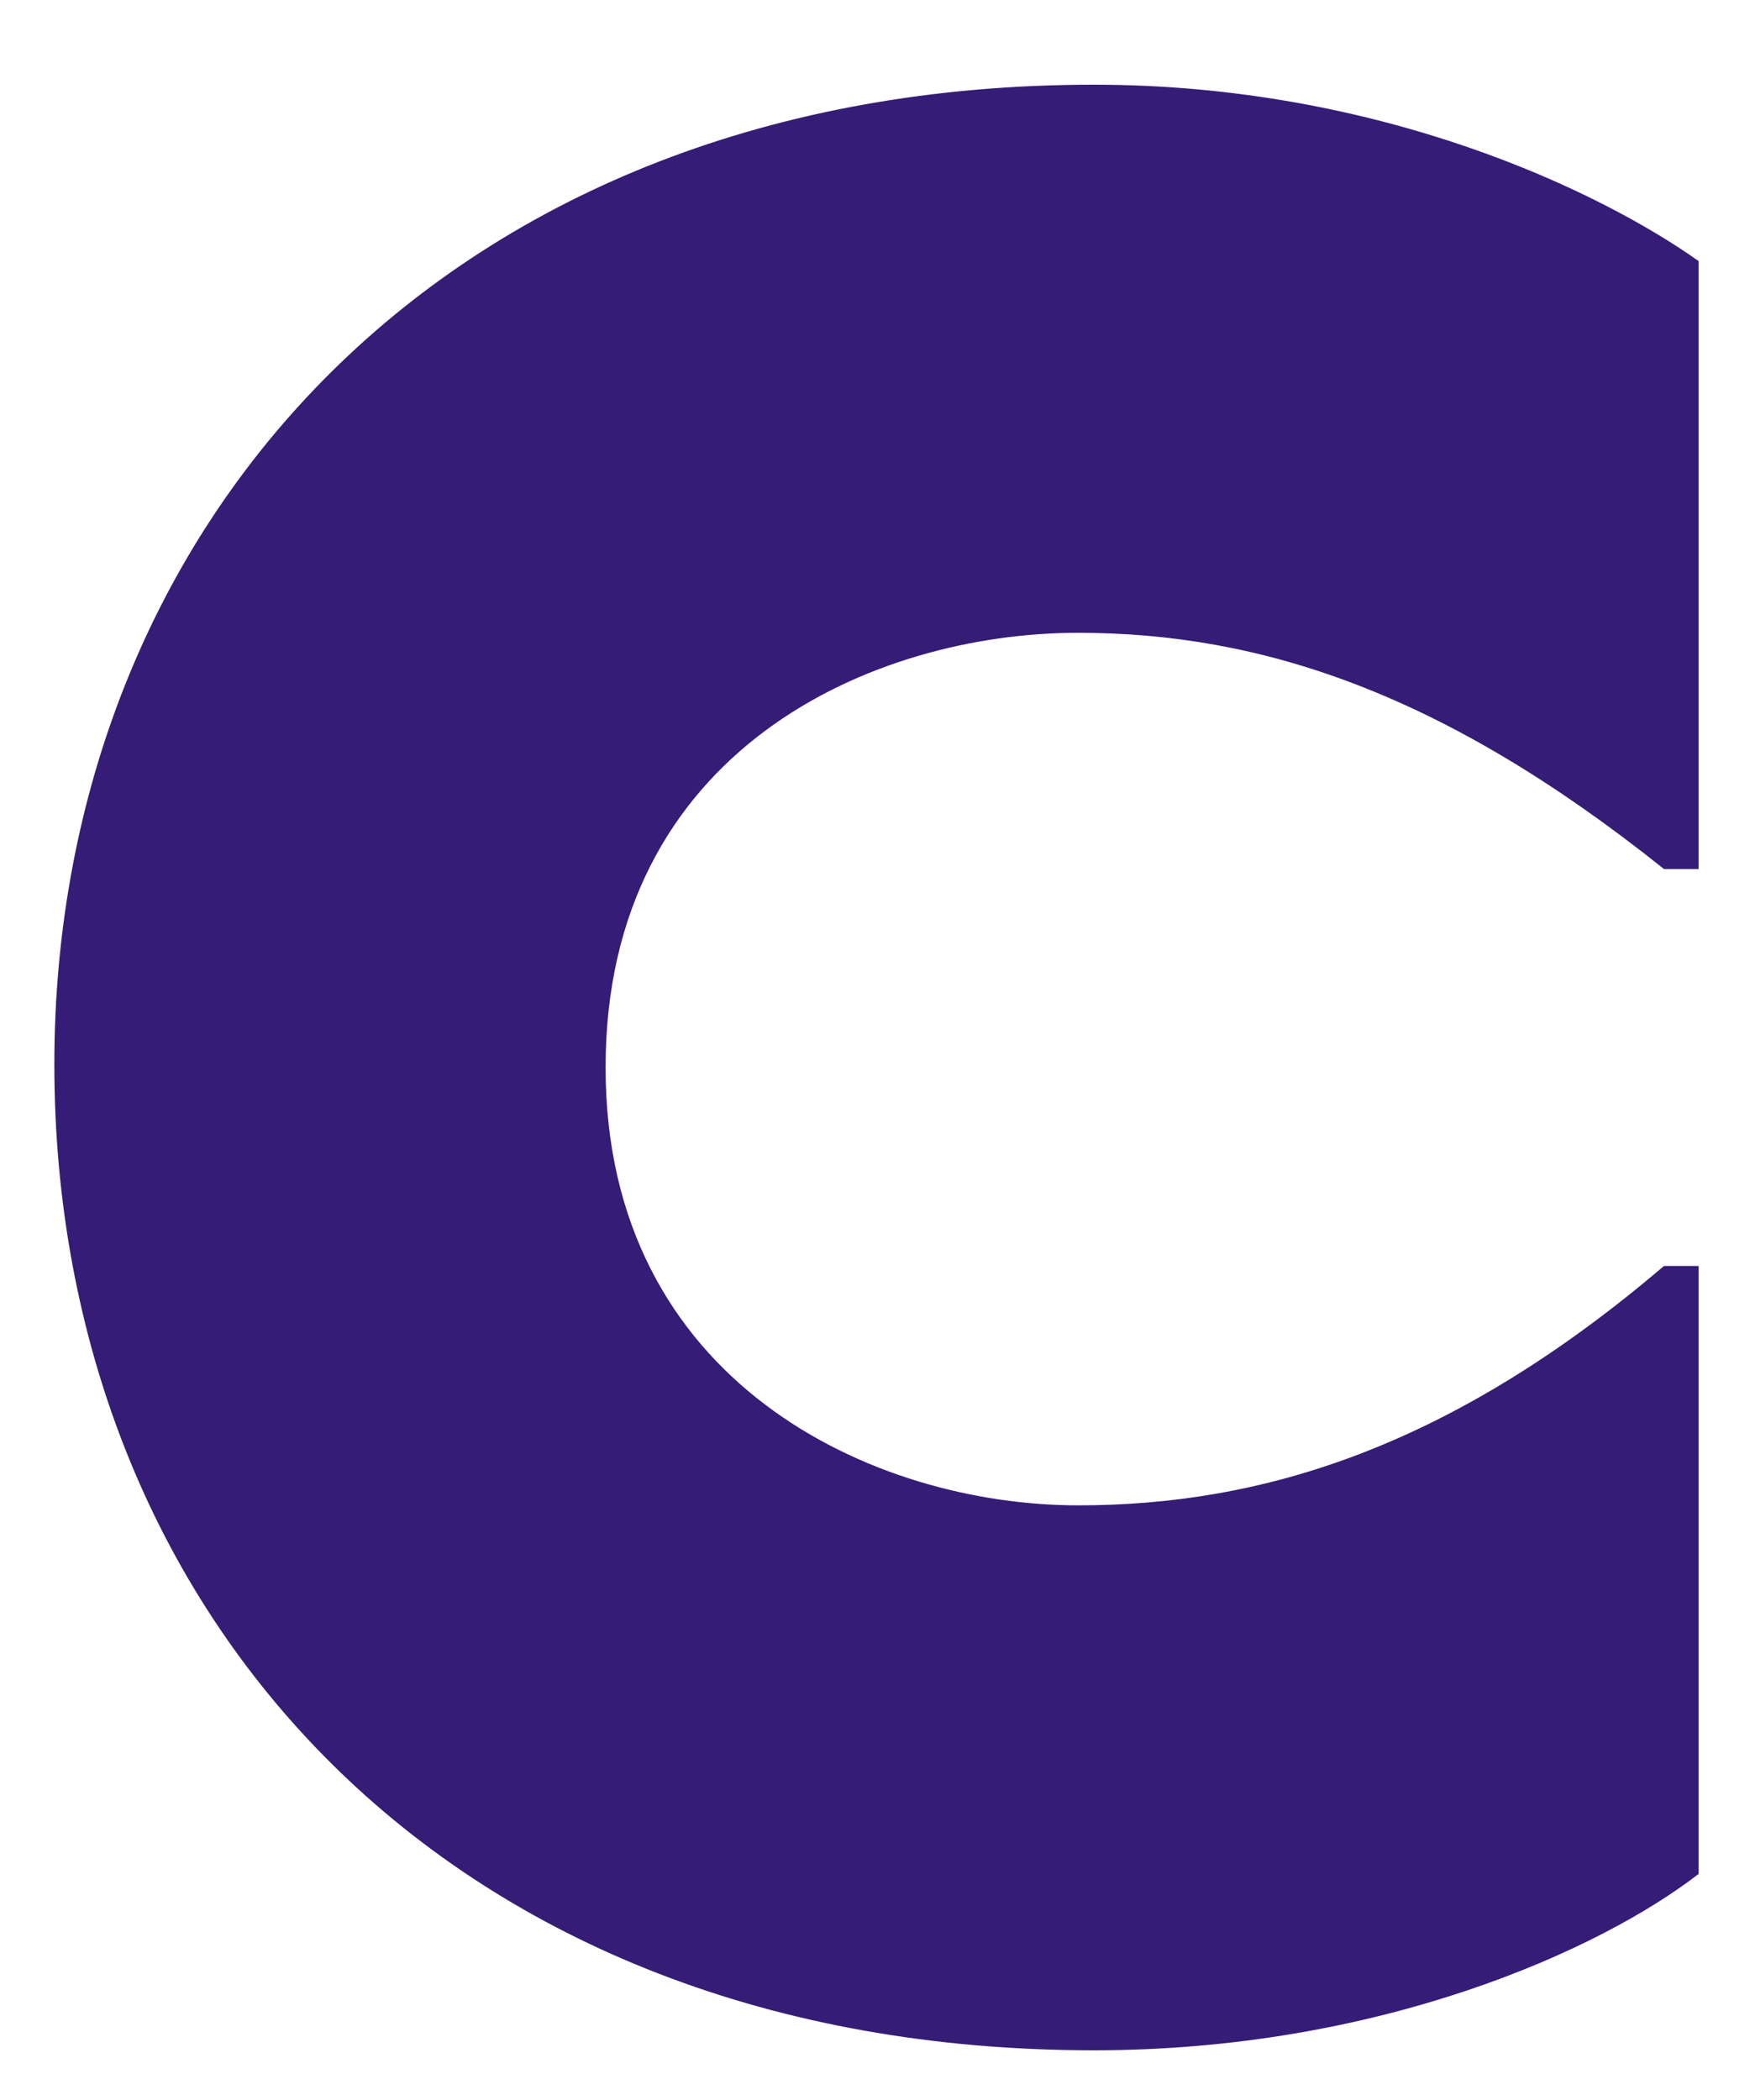 <svg  viewBox="0 0 20 24" fill="none" xmlns="http://www.w3.org/2000/svg">
<path d="M12.501 23.432C5.121 23.432 0.621 18.464 0.621 12.164C0.621 5.972 5.121 0.968 12.501 0.968C15.777 0.968 18.297 2.192 19.413 2.984V9.932H19.017C16.497 7.916 14.409 7.232 12.321 7.232C9.981 7.232 6.921 8.564 6.921 12.2C6.921 15.8 9.981 17.204 12.321 17.204C14.409 17.204 16.569 16.556 19.017 14.468H19.413V21.416C18.297 22.28 15.777 23.432 12.501 23.432Z" fill="#351C76"/>
</svg>
